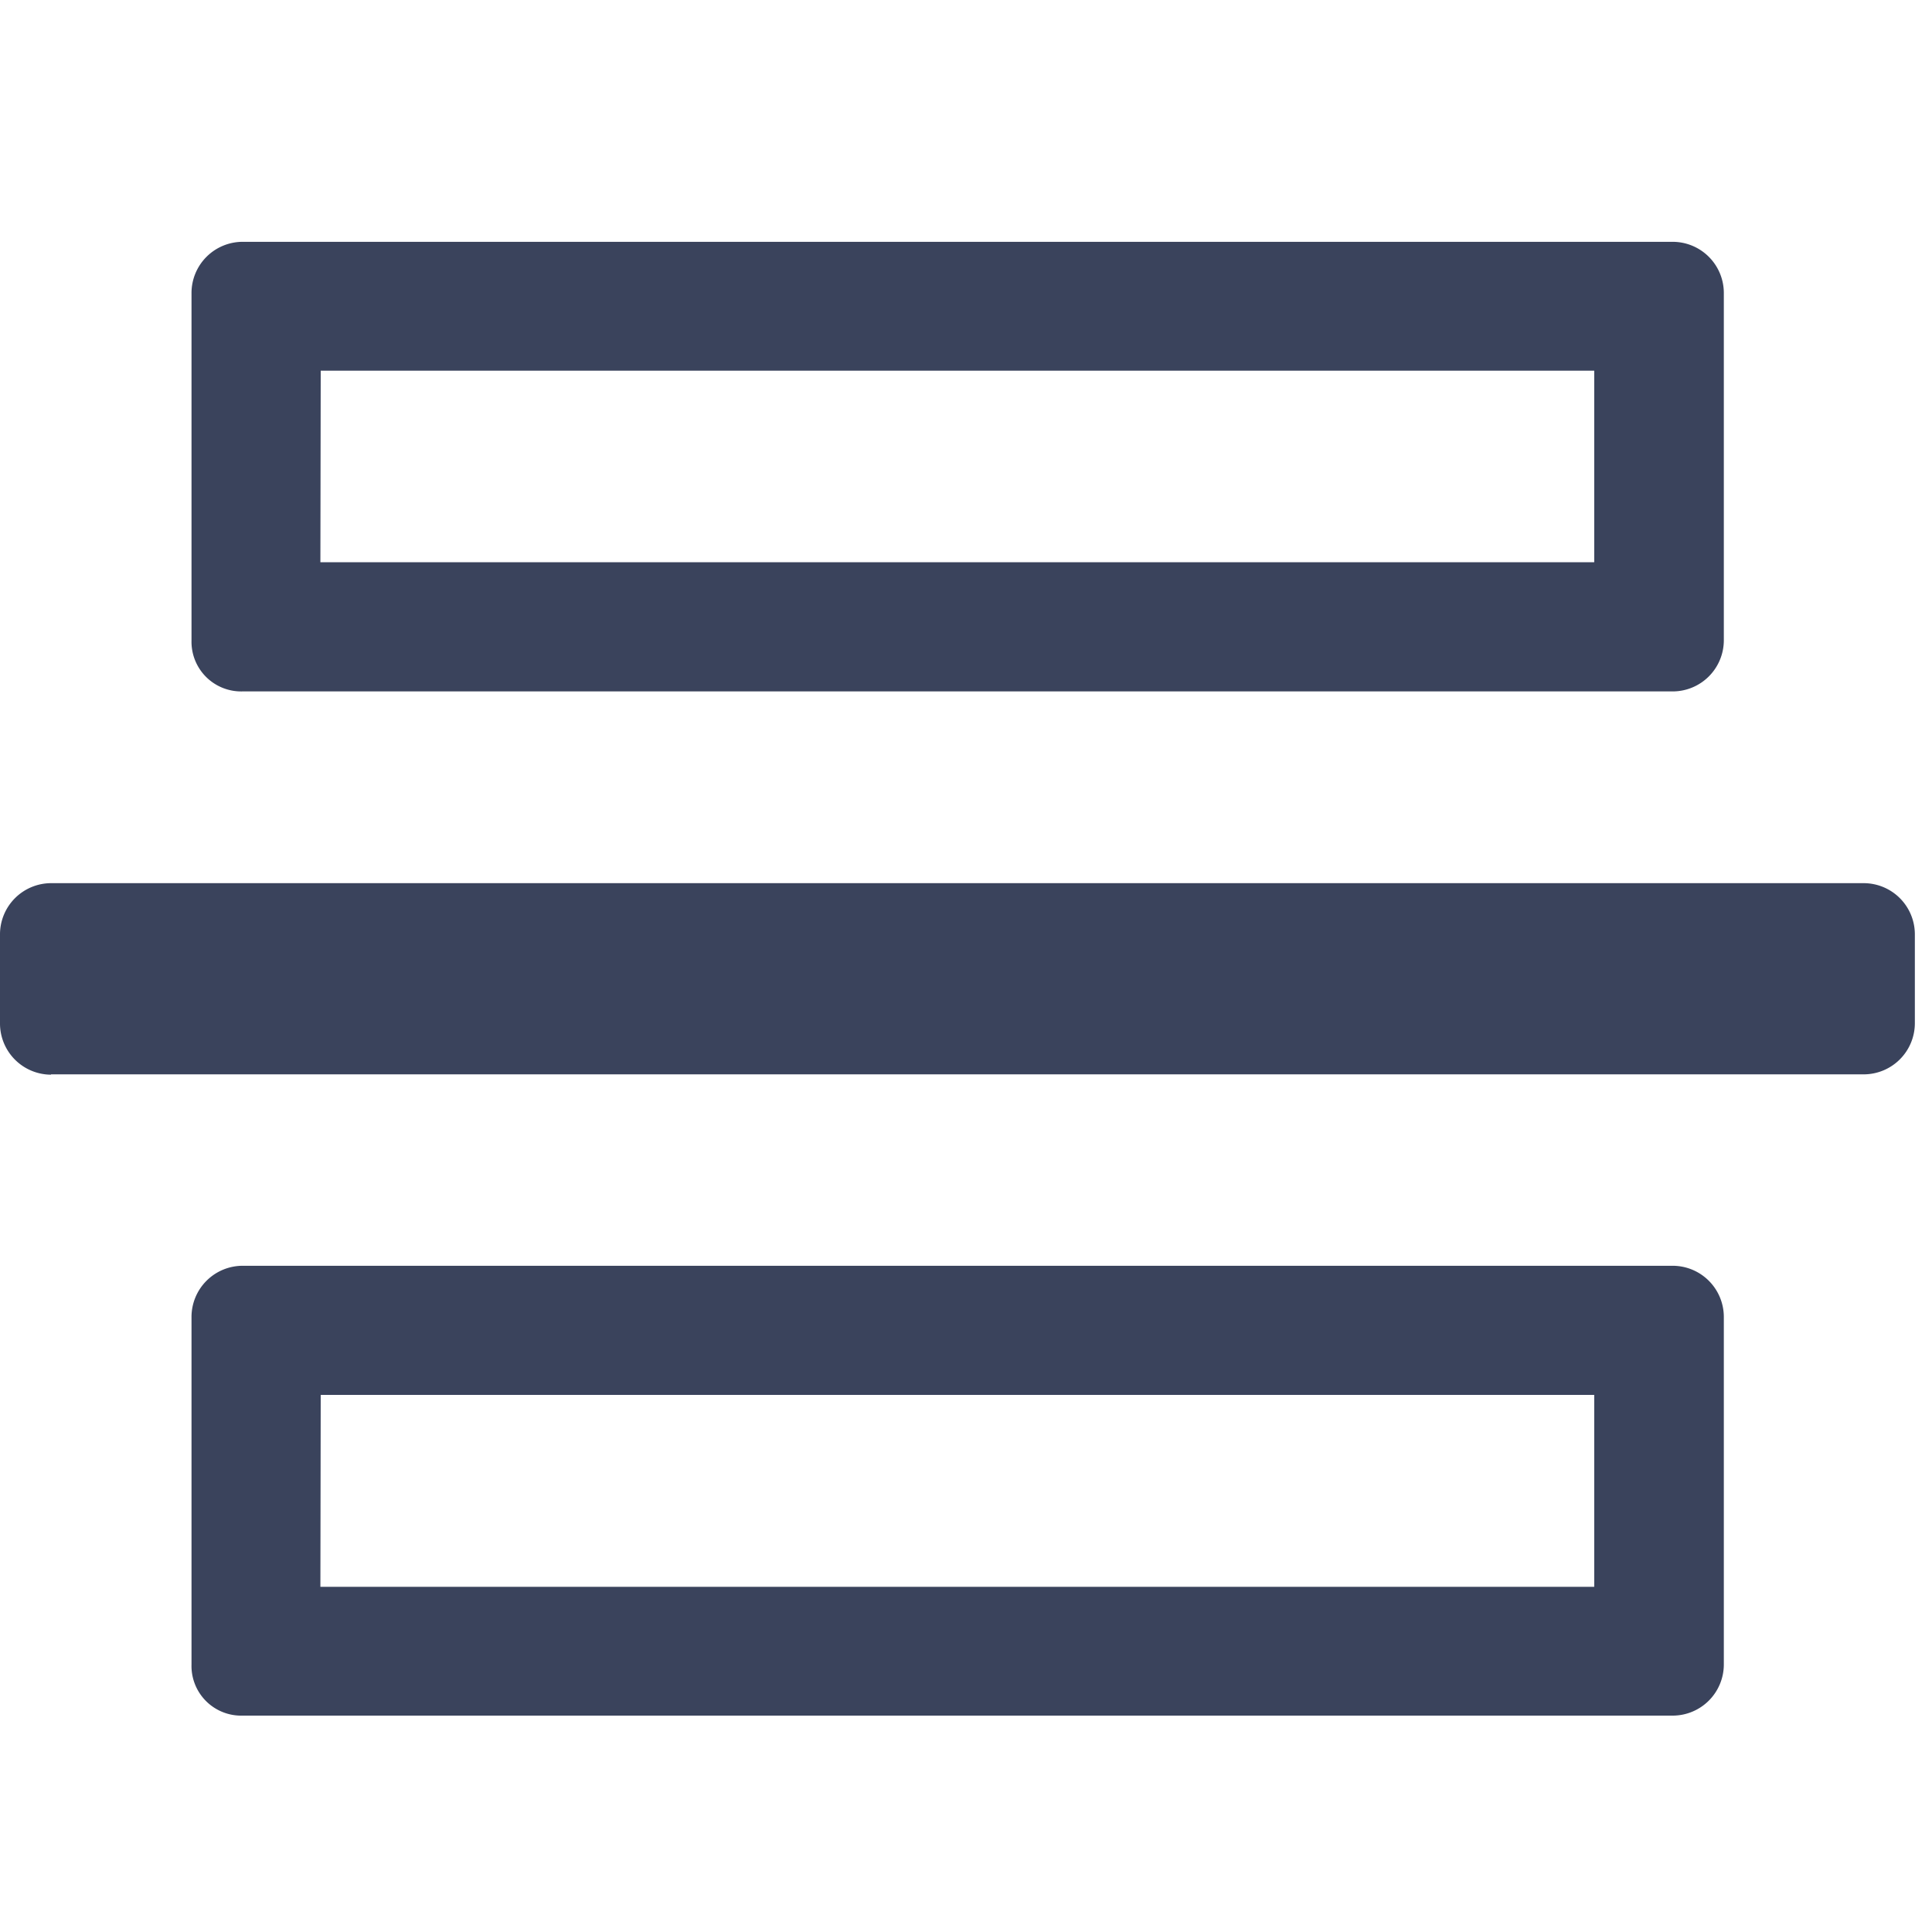 <svg xmlns="http://www.w3.org/2000/svg" width="24" height="24" viewBox="0 0 24 24"><defs><style>.a{fill:none;}.b{fill:#3a435c;}</style></defs><g transform="translate(11186 7633)"><rect class="a" width="24" height="24" transform="translate(-11186 -7633)"/><g transform="translate(-11186.624 -8004.162)"><g transform="translate(3.003 374.162)"><path class="b" d="M4.333,379.751H22.1a.636.636,0,0,0,.634-.634V374.8a.636.636,0,0,0-.634-.634H4.333a.636.636,0,0,0-.634.634v4.32A.617.617,0,0,0,4.333,379.751Zm.971-3.984h15.82v2.379H5.3Z" transform="translate(-3.699 -374.162)"/></g><g transform="translate(0.624 382.129)"><path class="b" d="M1.258,386.841H23.777a.636.636,0,0,0,.634-.634V385.1a.636.636,0,0,0-.634-.634H1.258a.636.636,0,0,0-.634.634v1.111a.636.636,0,0,0,.634.634Z" transform="translate(-0.624 -384.462)"/></g><g transform="translate(3.003 386.887)"><path class="b" d="M4.333,396.2H22.1a.636.636,0,0,0,.634-.634v-4.32a.636.636,0,0,0-.634-.634H4.333a.636.636,0,0,0-.634.634v4.32A.617.617,0,0,0,4.333,396.2Zm.971-3.984h15.82V394.6H5.3Z" transform="translate(-3.699 -390.613)"/></g></g></g></svg>